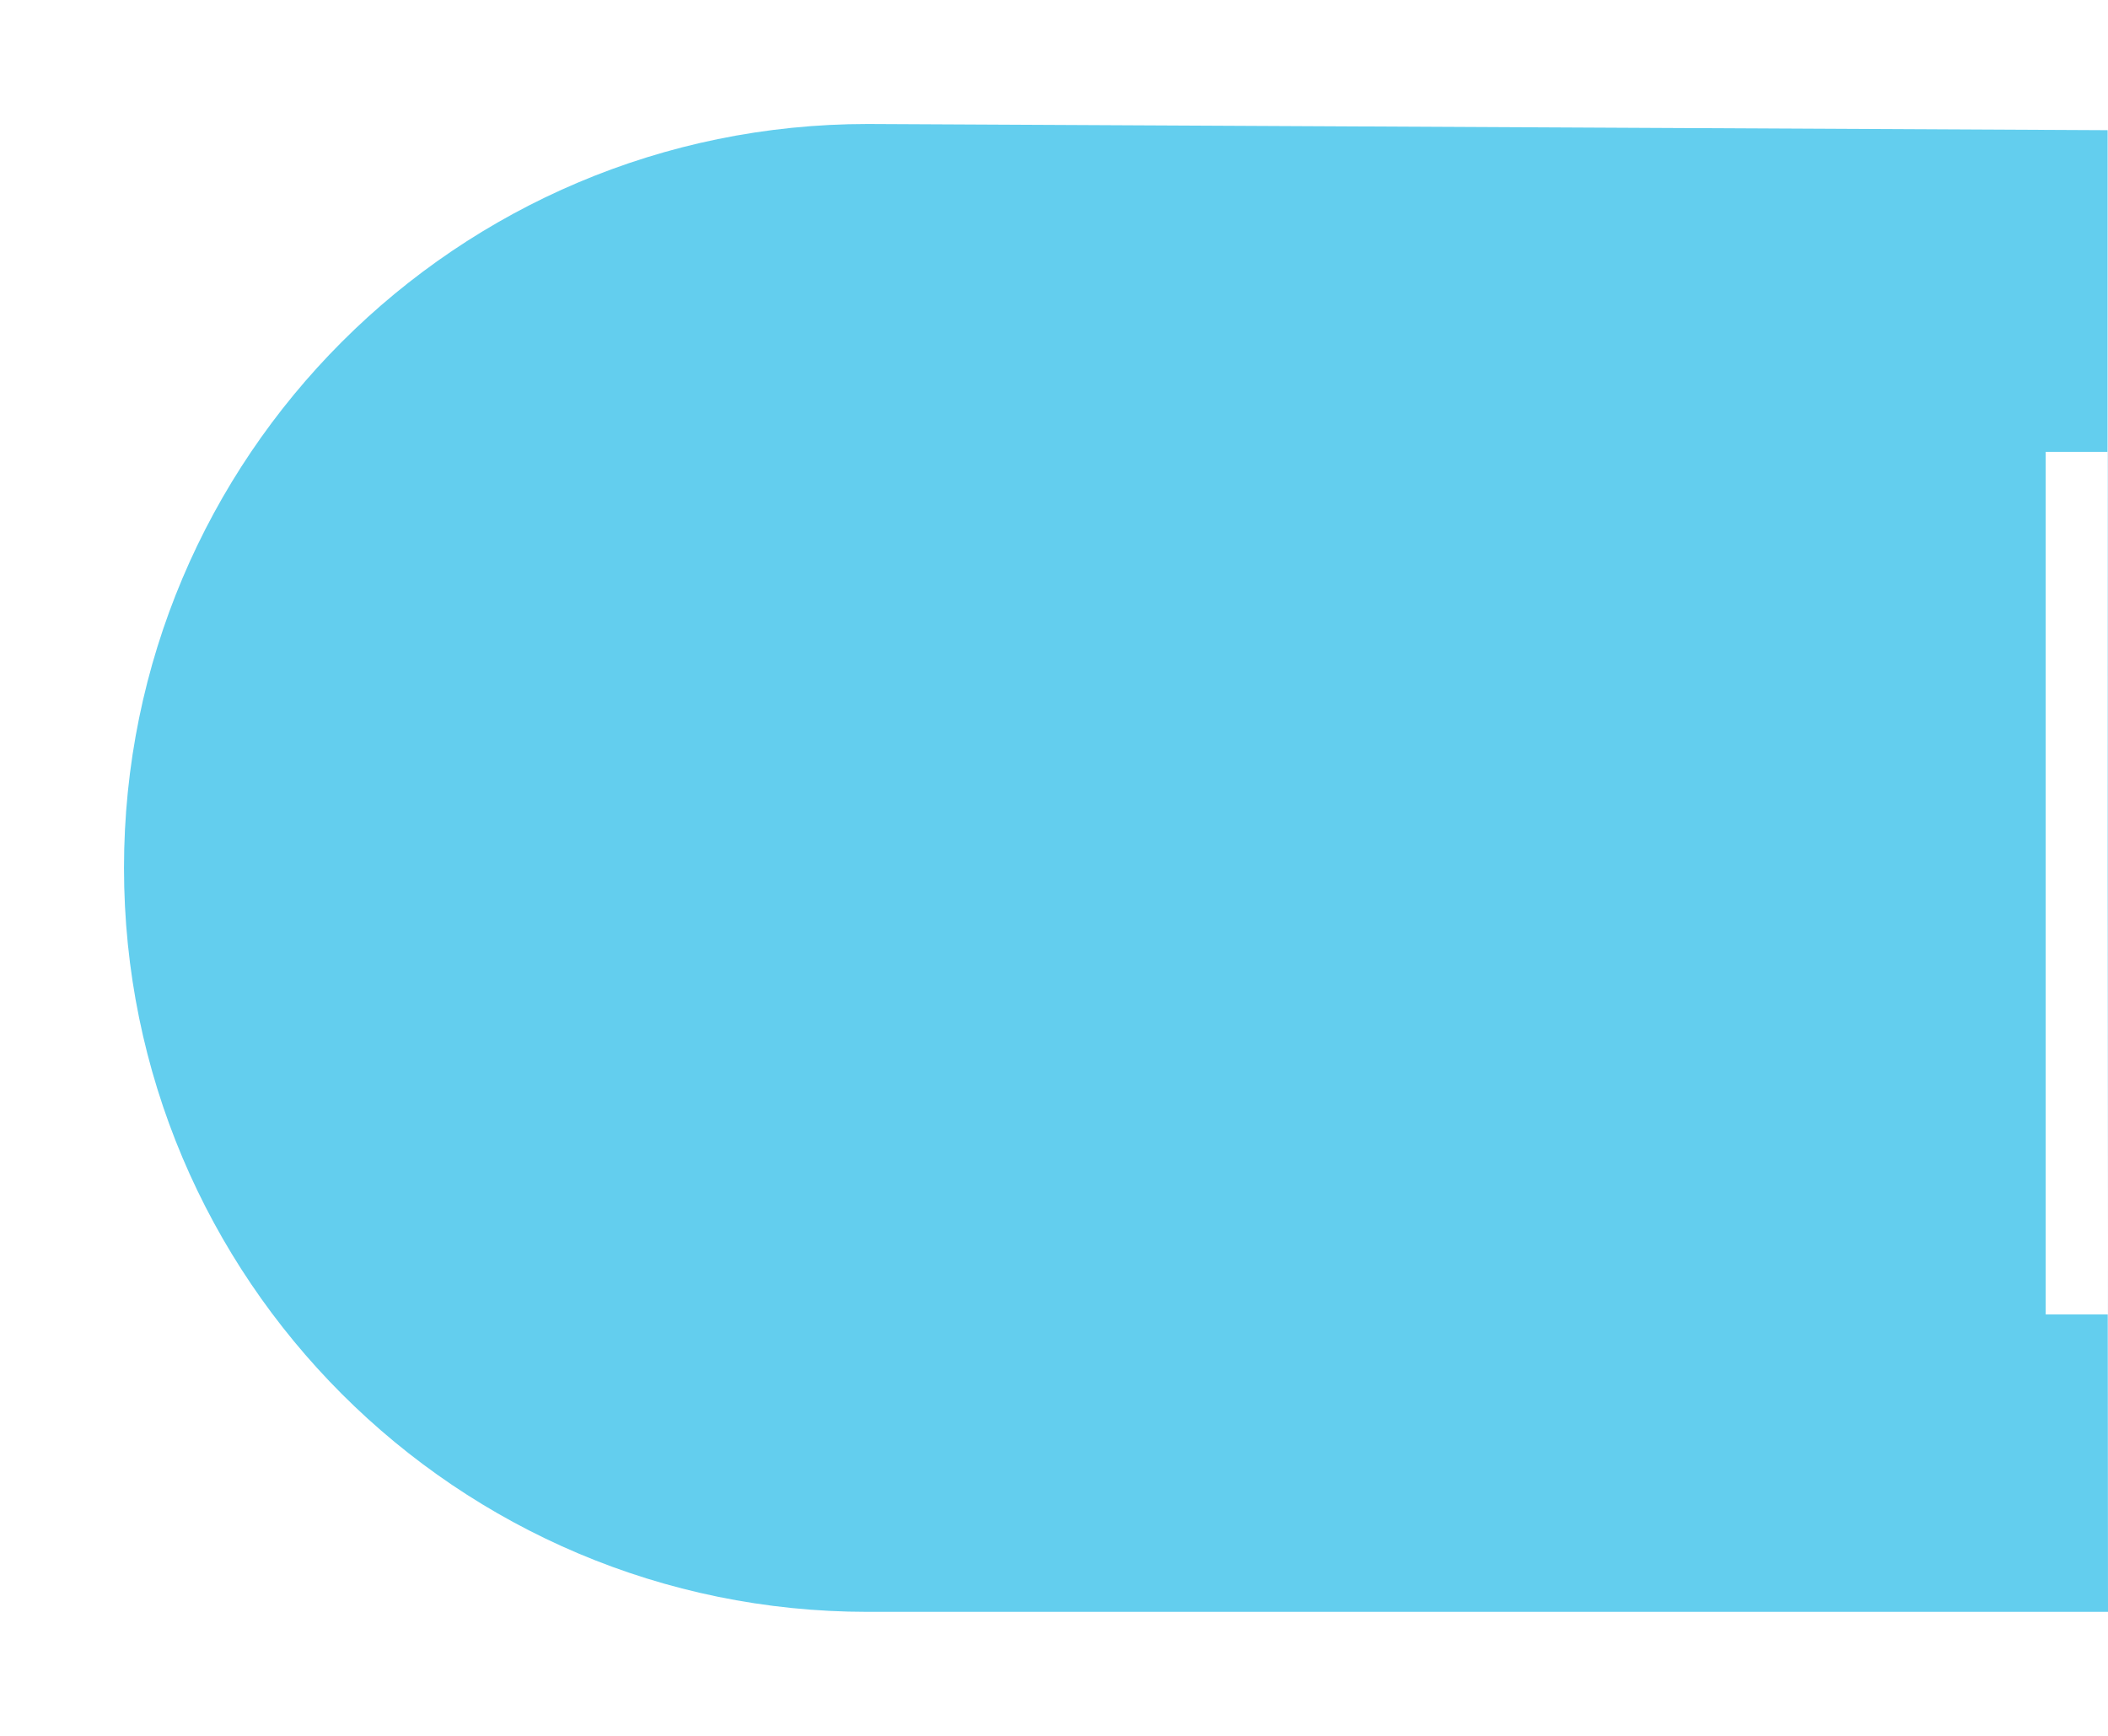<svg xmlns="http://www.w3.org/2000/svg" xmlns:xlink="http://www.w3.org/1999/xlink" width="34" height="28" version="1.1" viewBox="0 0 34 28"><g id="Page-1" fill="none" fill-rule="evenodd" stroke="none" stroke-width="1"><path id="Rectangle-1264" fill="#5CCCEE" d="m2,14c0,-6.627 5.37,-12 11.996,-12l19.998,0.1l-0.004,12l0.01,11.9l-20.004,0c-6.625,0 -11.996,-5.371 -11.996,-12zm30.995,-6.711l0,13.913l1,0l0,-13.913l-1,0z" opacity=".95"/></g></svg>